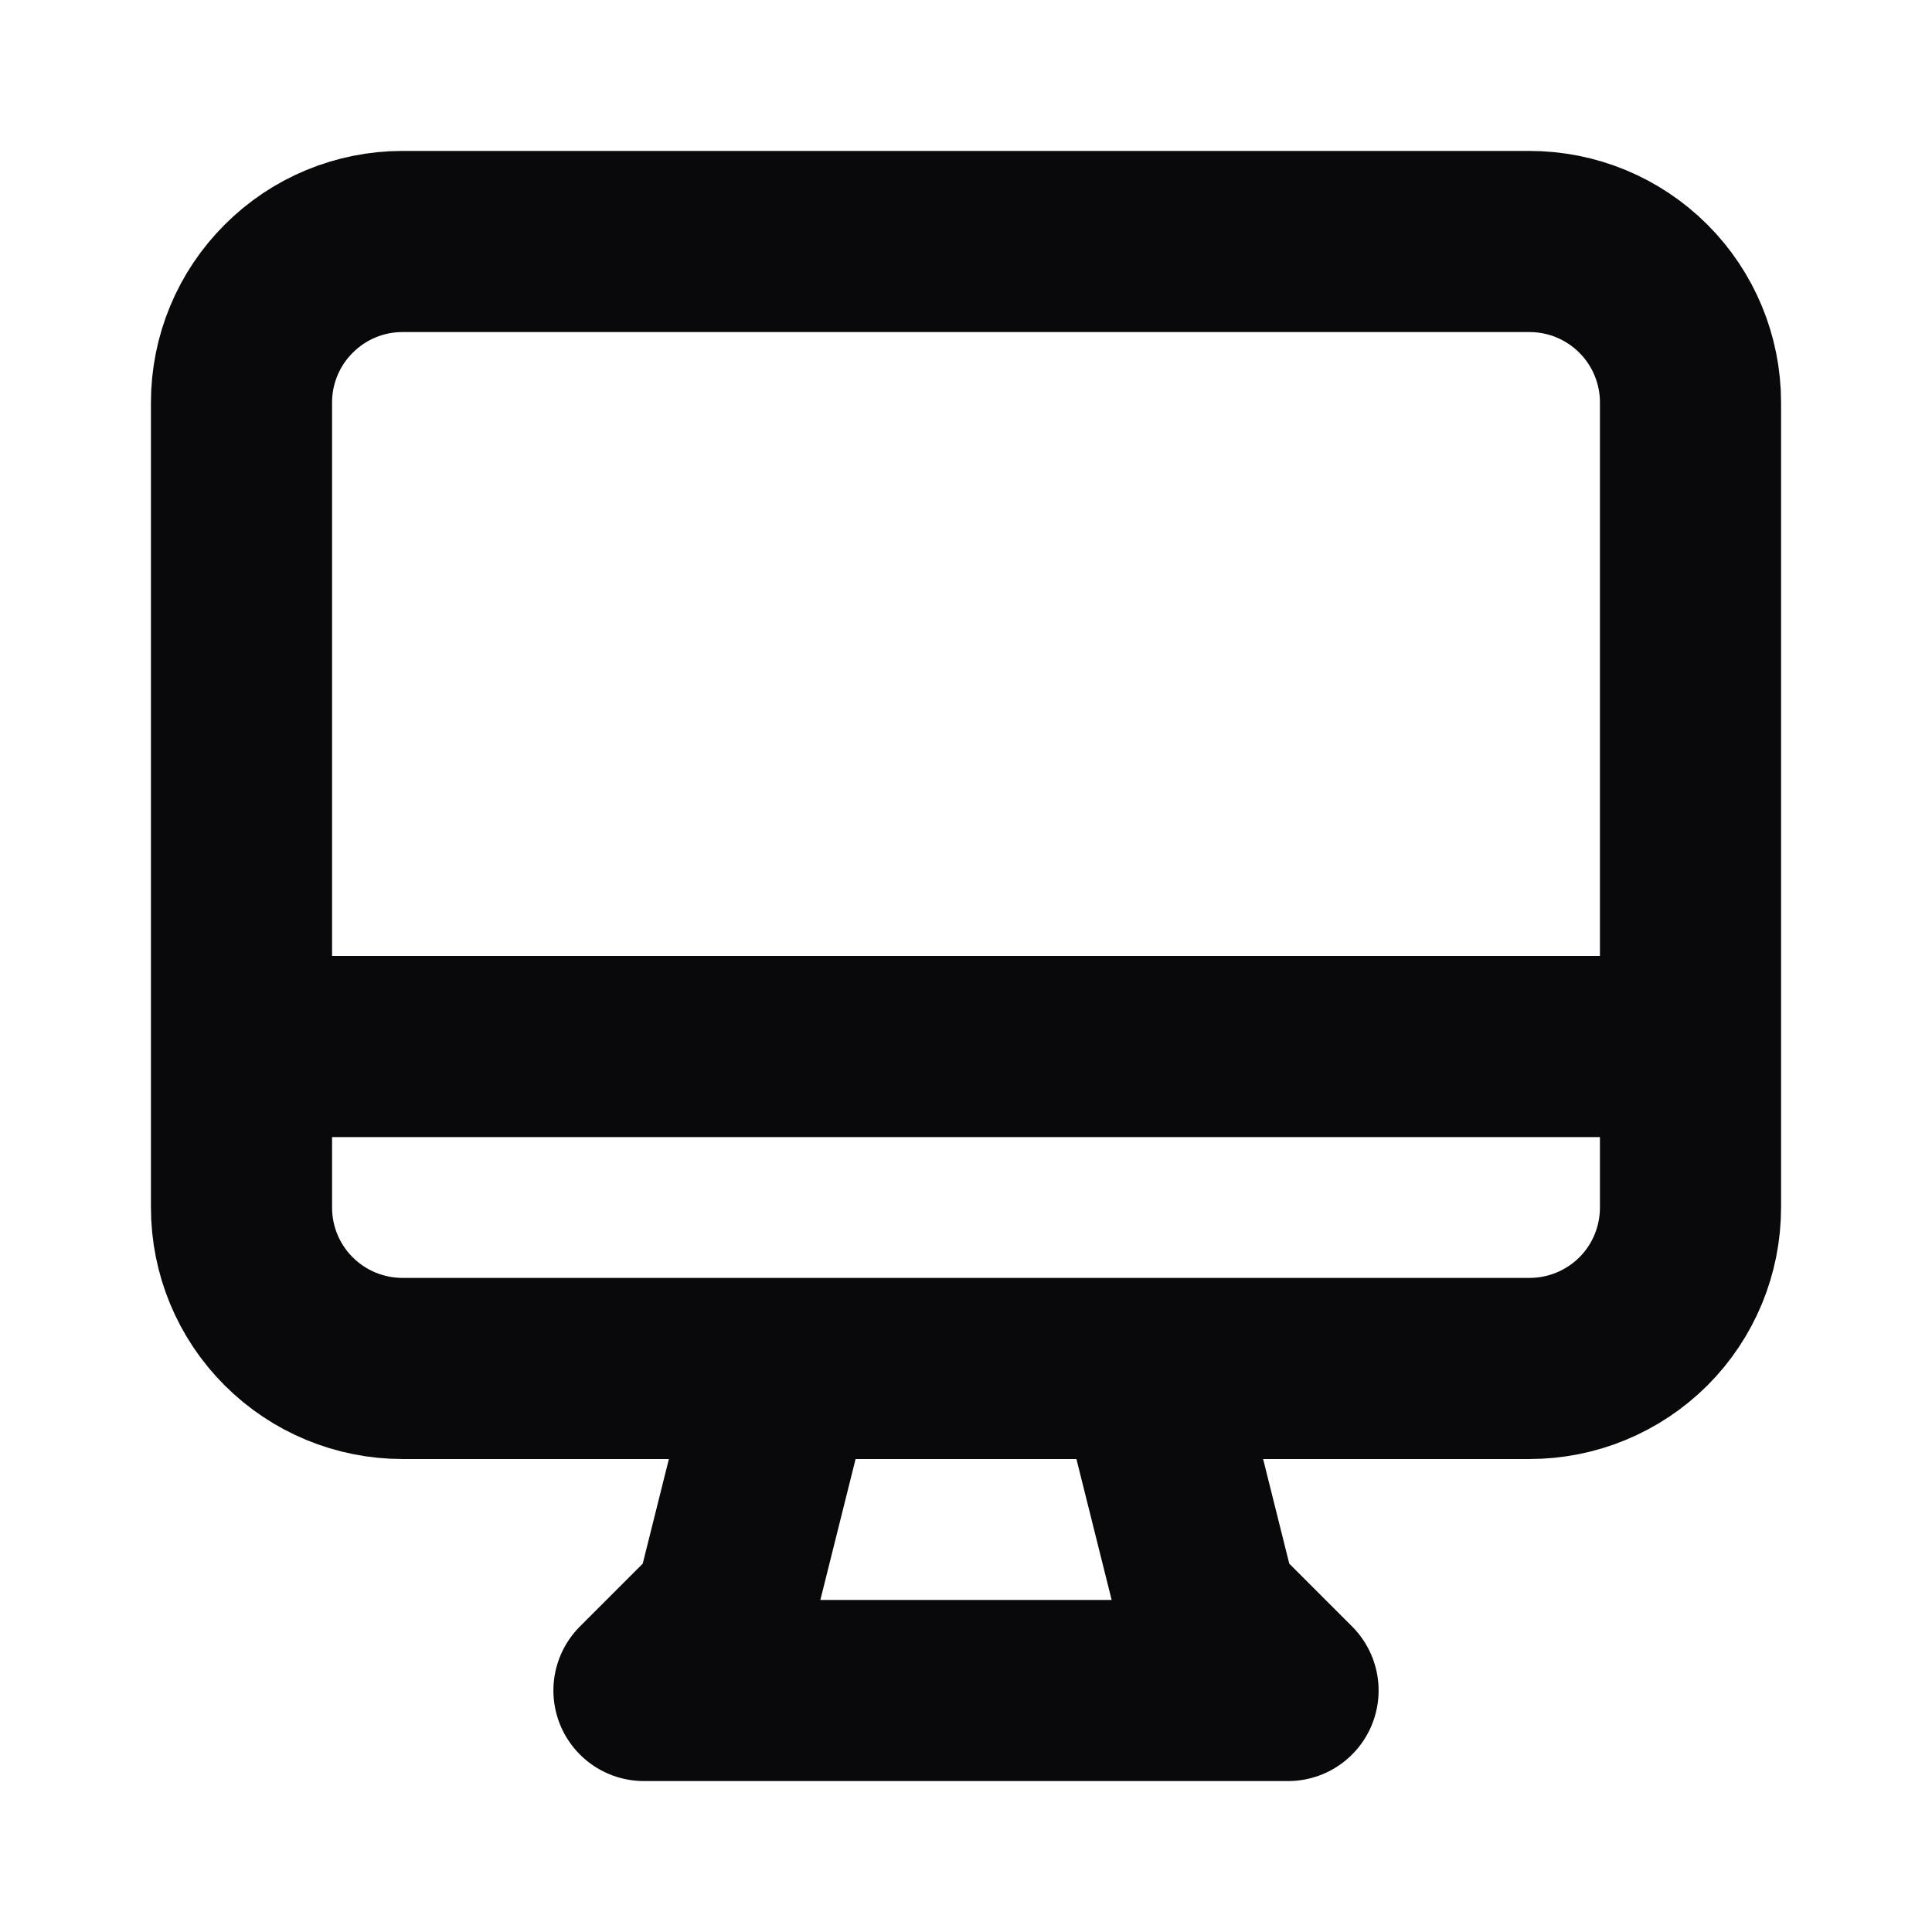 <svg width="16" height="16" viewBox="0 0 16 16" fill="none" xmlns="http://www.w3.org/2000/svg">
<path d="M6.5 11.333L6 13.333L5.333 14H10.667L10 13.333L9.5 11.333M2 8.667H14M3.333 11.333H12.667C13.02 11.333 13.359 11.193 13.61 10.943C13.86 10.693 14 10.354 14 10V3.333C14 2.98 13.86 2.641 13.61 2.391C13.359 2.14 13.02 2 12.667 2H3.333C2.98 2 2.641 2.14 2.391 2.391C2.14 2.641 2 2.98 2 3.333V10C2 10.354 2.14 10.693 2.391 10.943C2.641 11.193 2.98 11.333 3.333 11.333Z" stroke="#09090B" stroke-width="1.5" stroke-linecap="round" stroke-linejoin="round"/>
</svg>
